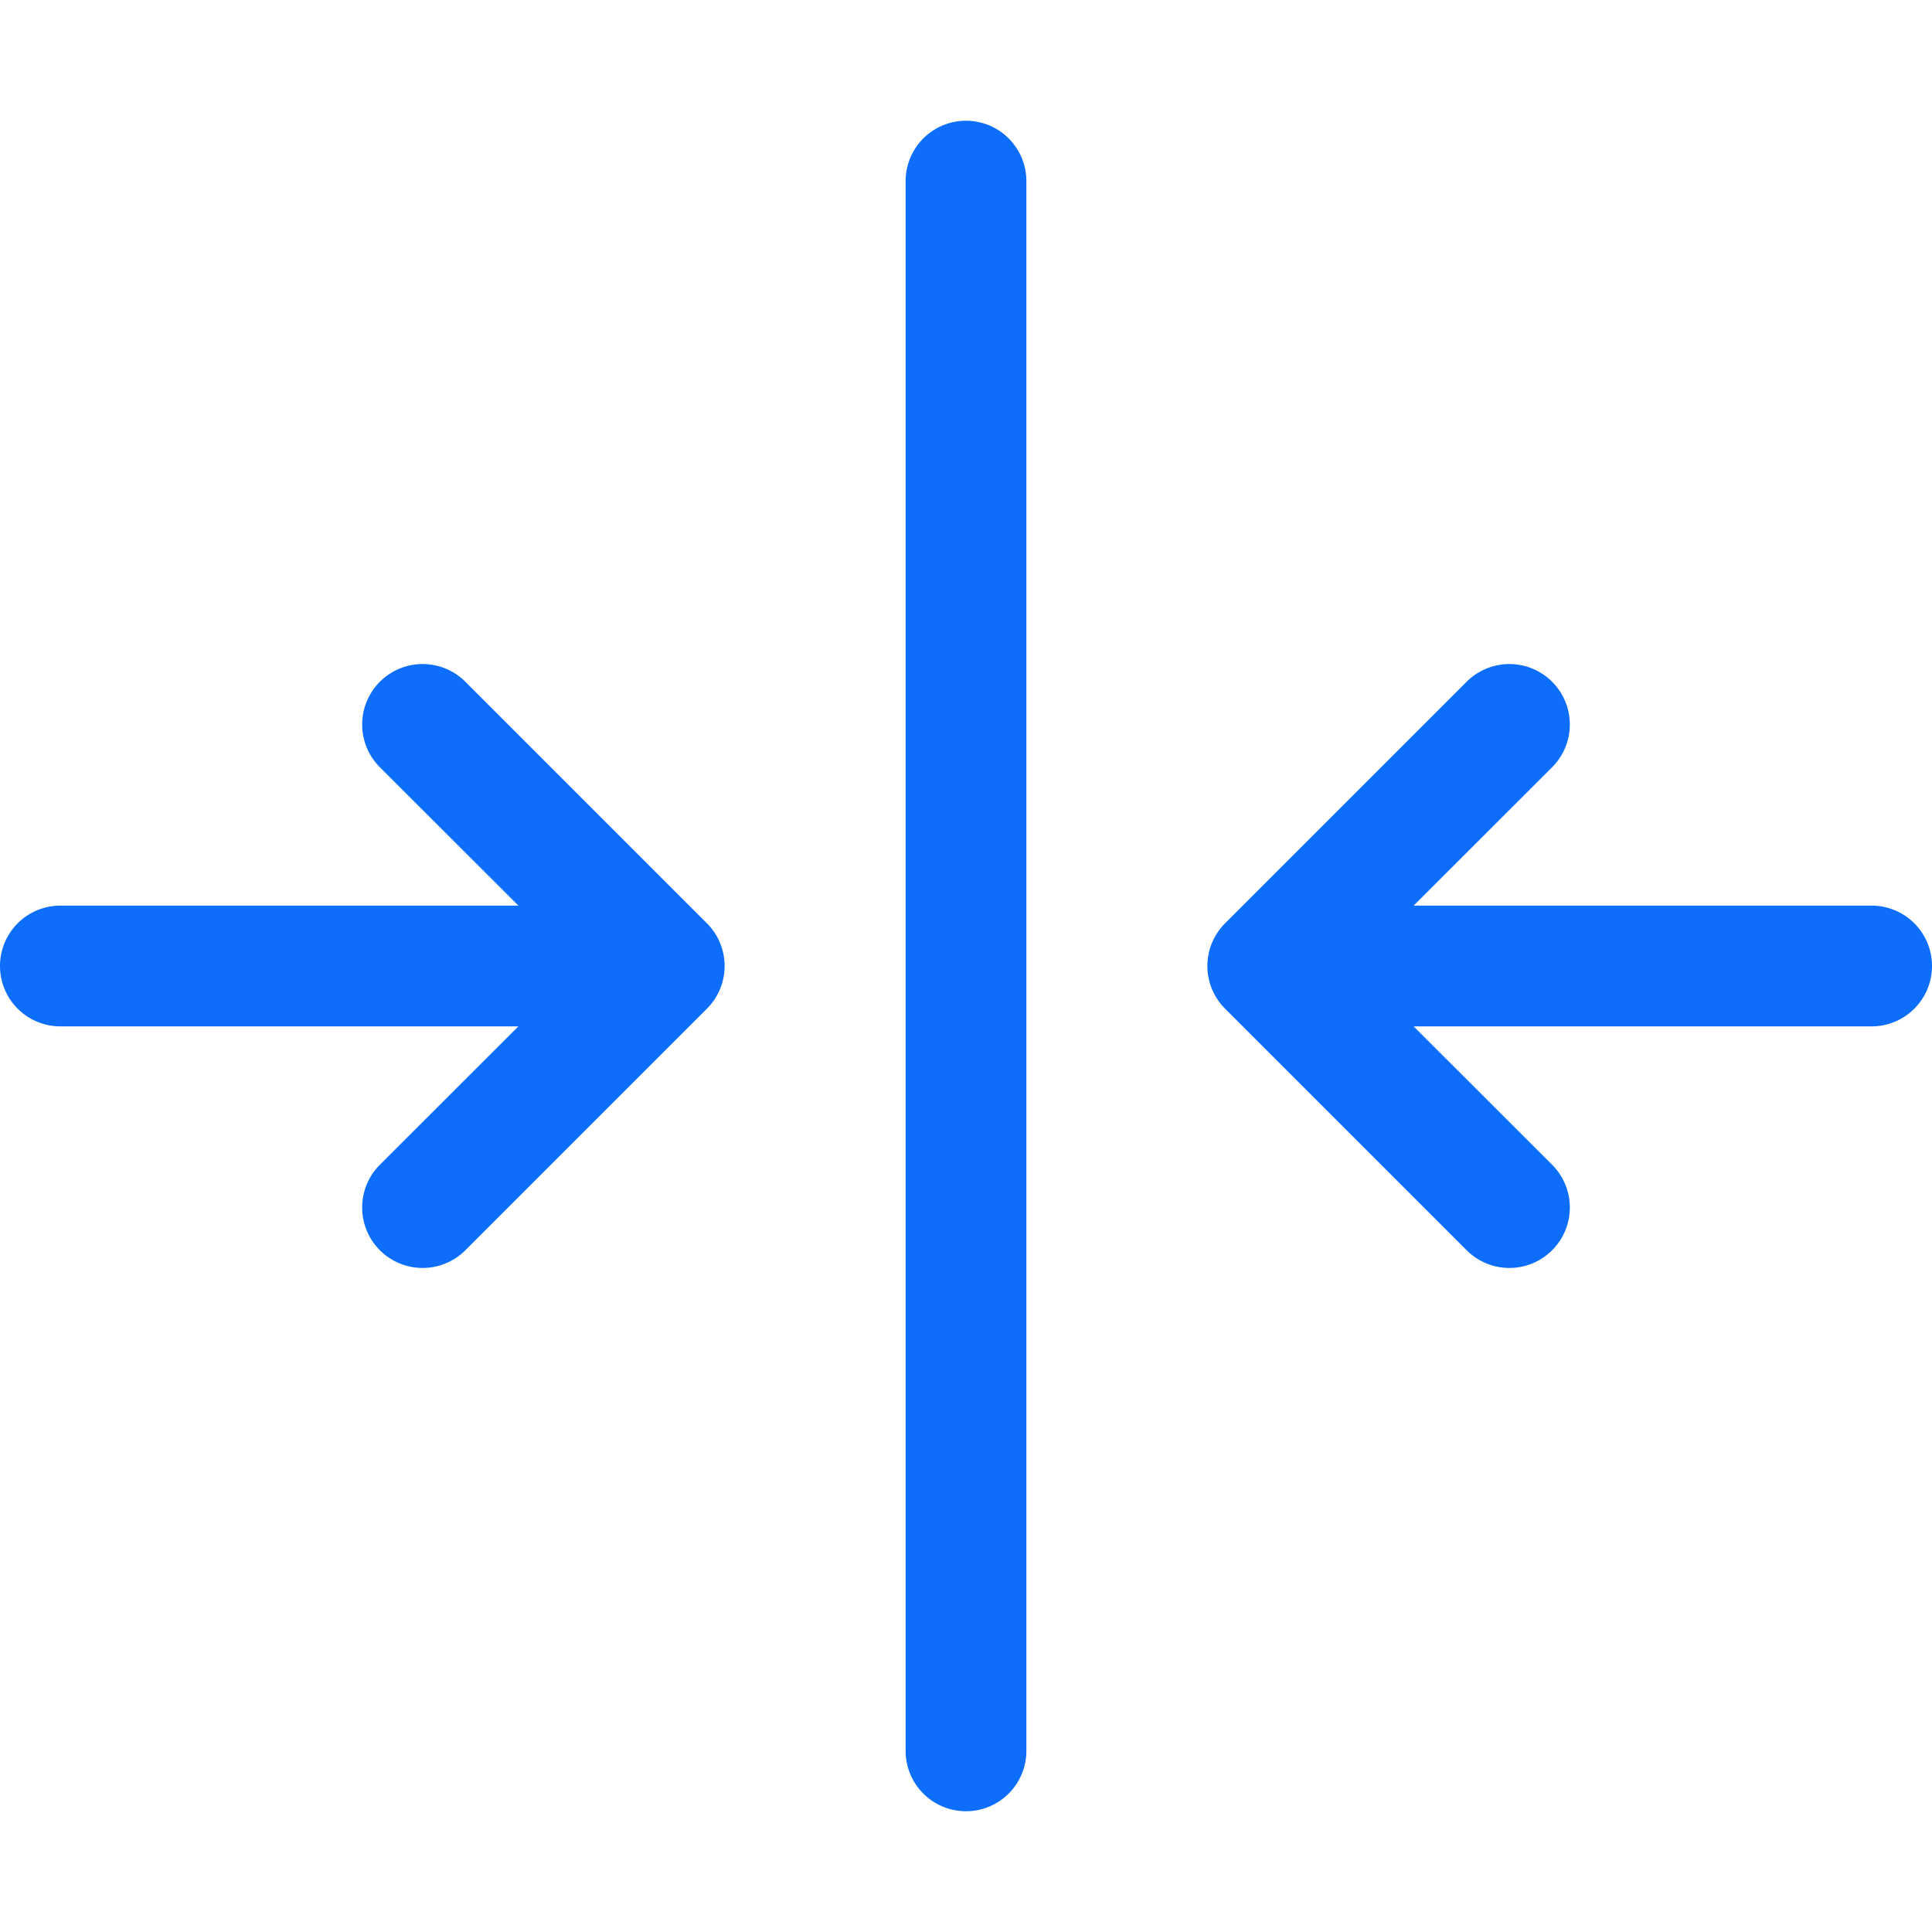<svg xmlns="http://www.w3.org/2000/svg" width="16" height="16" fill="#0d6efd" class="bi bi-arrows-collapse-vertical" viewBox="0 0 16 16">
  <path d="M8 15a.5.5 0 0 1-.5-.5v-13a.5.5 0 0 1 1 0v13a.5.5 0 0 1-.5.5M0 8a.5.5 0 0 1 .5-.5h3.793L3.146 6.354a.5.5 0 1 1 .708-.708l2 2a.5.5 0 0 1 0 .708l-2 2a.5.5 0 0 1-.708-.708L4.293 8.5H.5A.5.5 0 0 1 0 8m11.707.5 1.147 1.146a.5.5 0 0 1-.708.708l-2-2a.5.5 0 0 1 0-.708l2-2a.5.5 0 0 1 .708.708L11.707 7.5H15.5a.5.5 0 0 1 0 1z"/>
</svg>